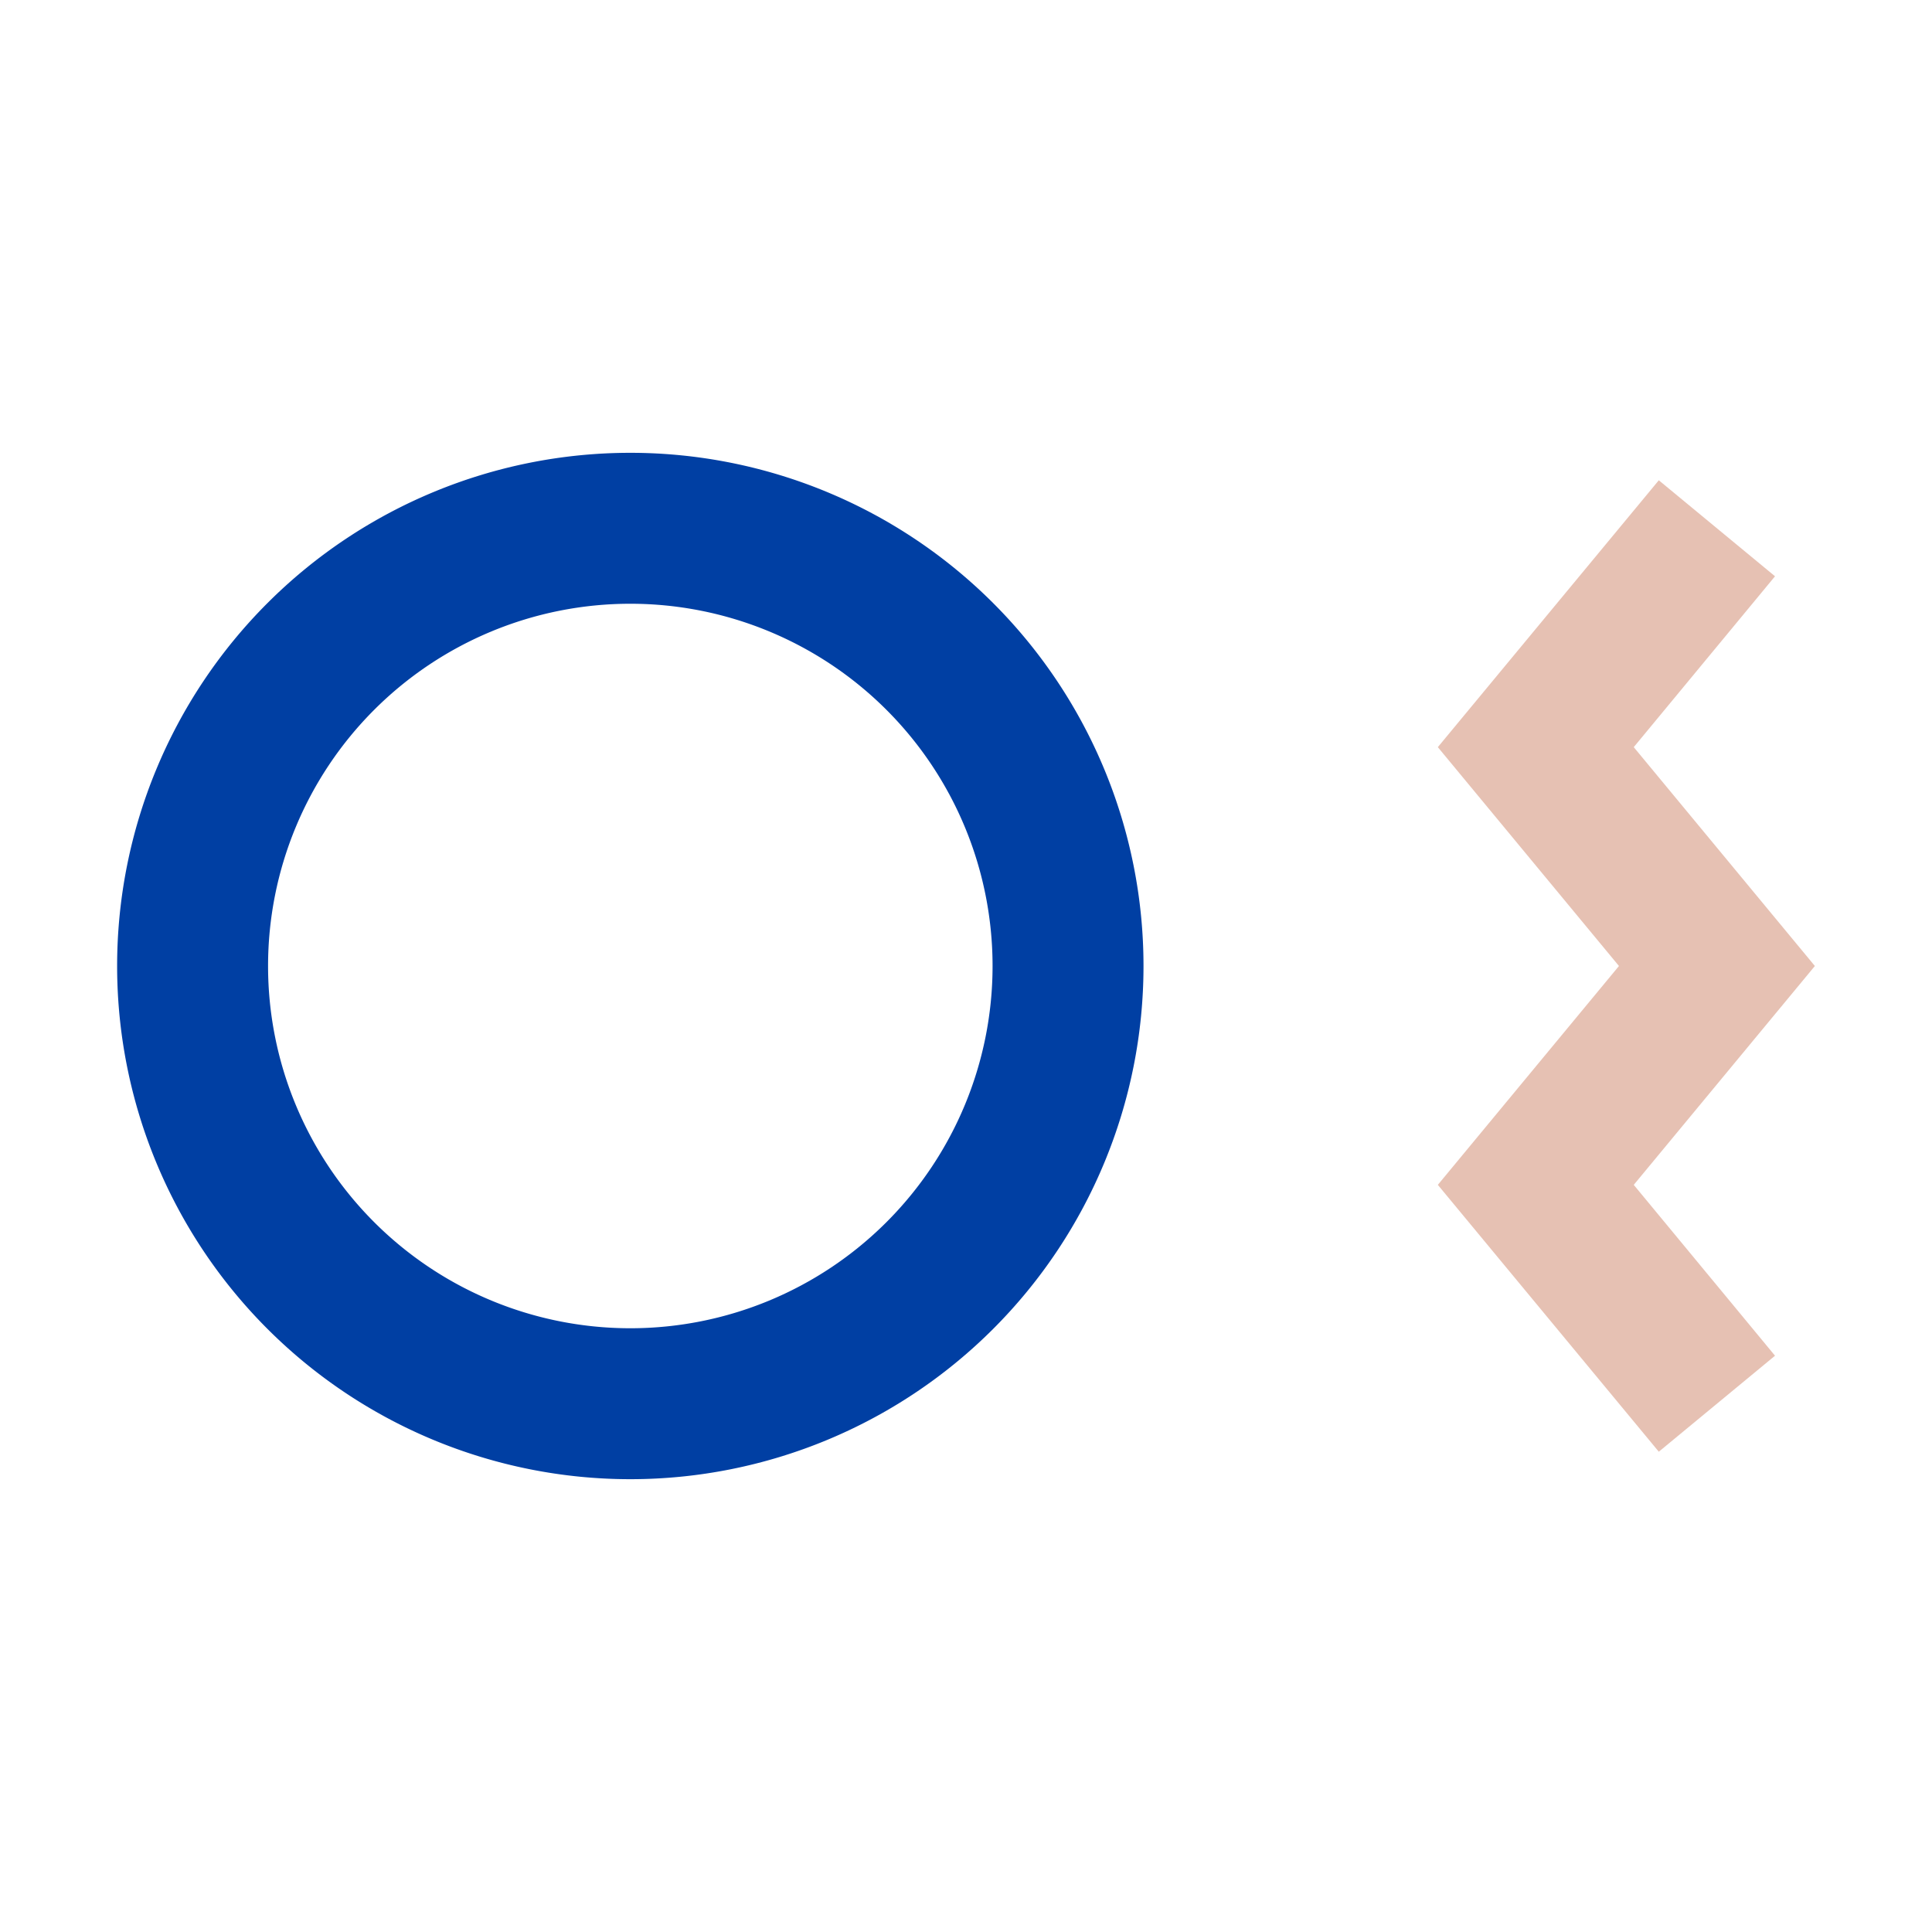<svg id="Layer_1" data-name="Layer 1" xmlns="http://www.w3.org/2000/svg" viewBox="0 0 64 64"><defs><style>.cls-1{fill:#003fa3;}.cls-2{fill:#e6c1b3;}</style></defs><title>logo</title><path class="cls-1" d="M20.88,20a12,12,0,1,1-12,12,12,12,0,0,1,12-12m0-5a17,17,0,1,0,17,17,17,17,0,0,0-17-17Z"/><polygon class="cls-2" points="54.95 48.09 47.63 39.25 53.63 32 47.63 24.75 54.95 15.91 58.8 19.09 54.12 24.75 60.12 32 54.12 39.25 58.8 44.91 54.95 48.09"/></svg>